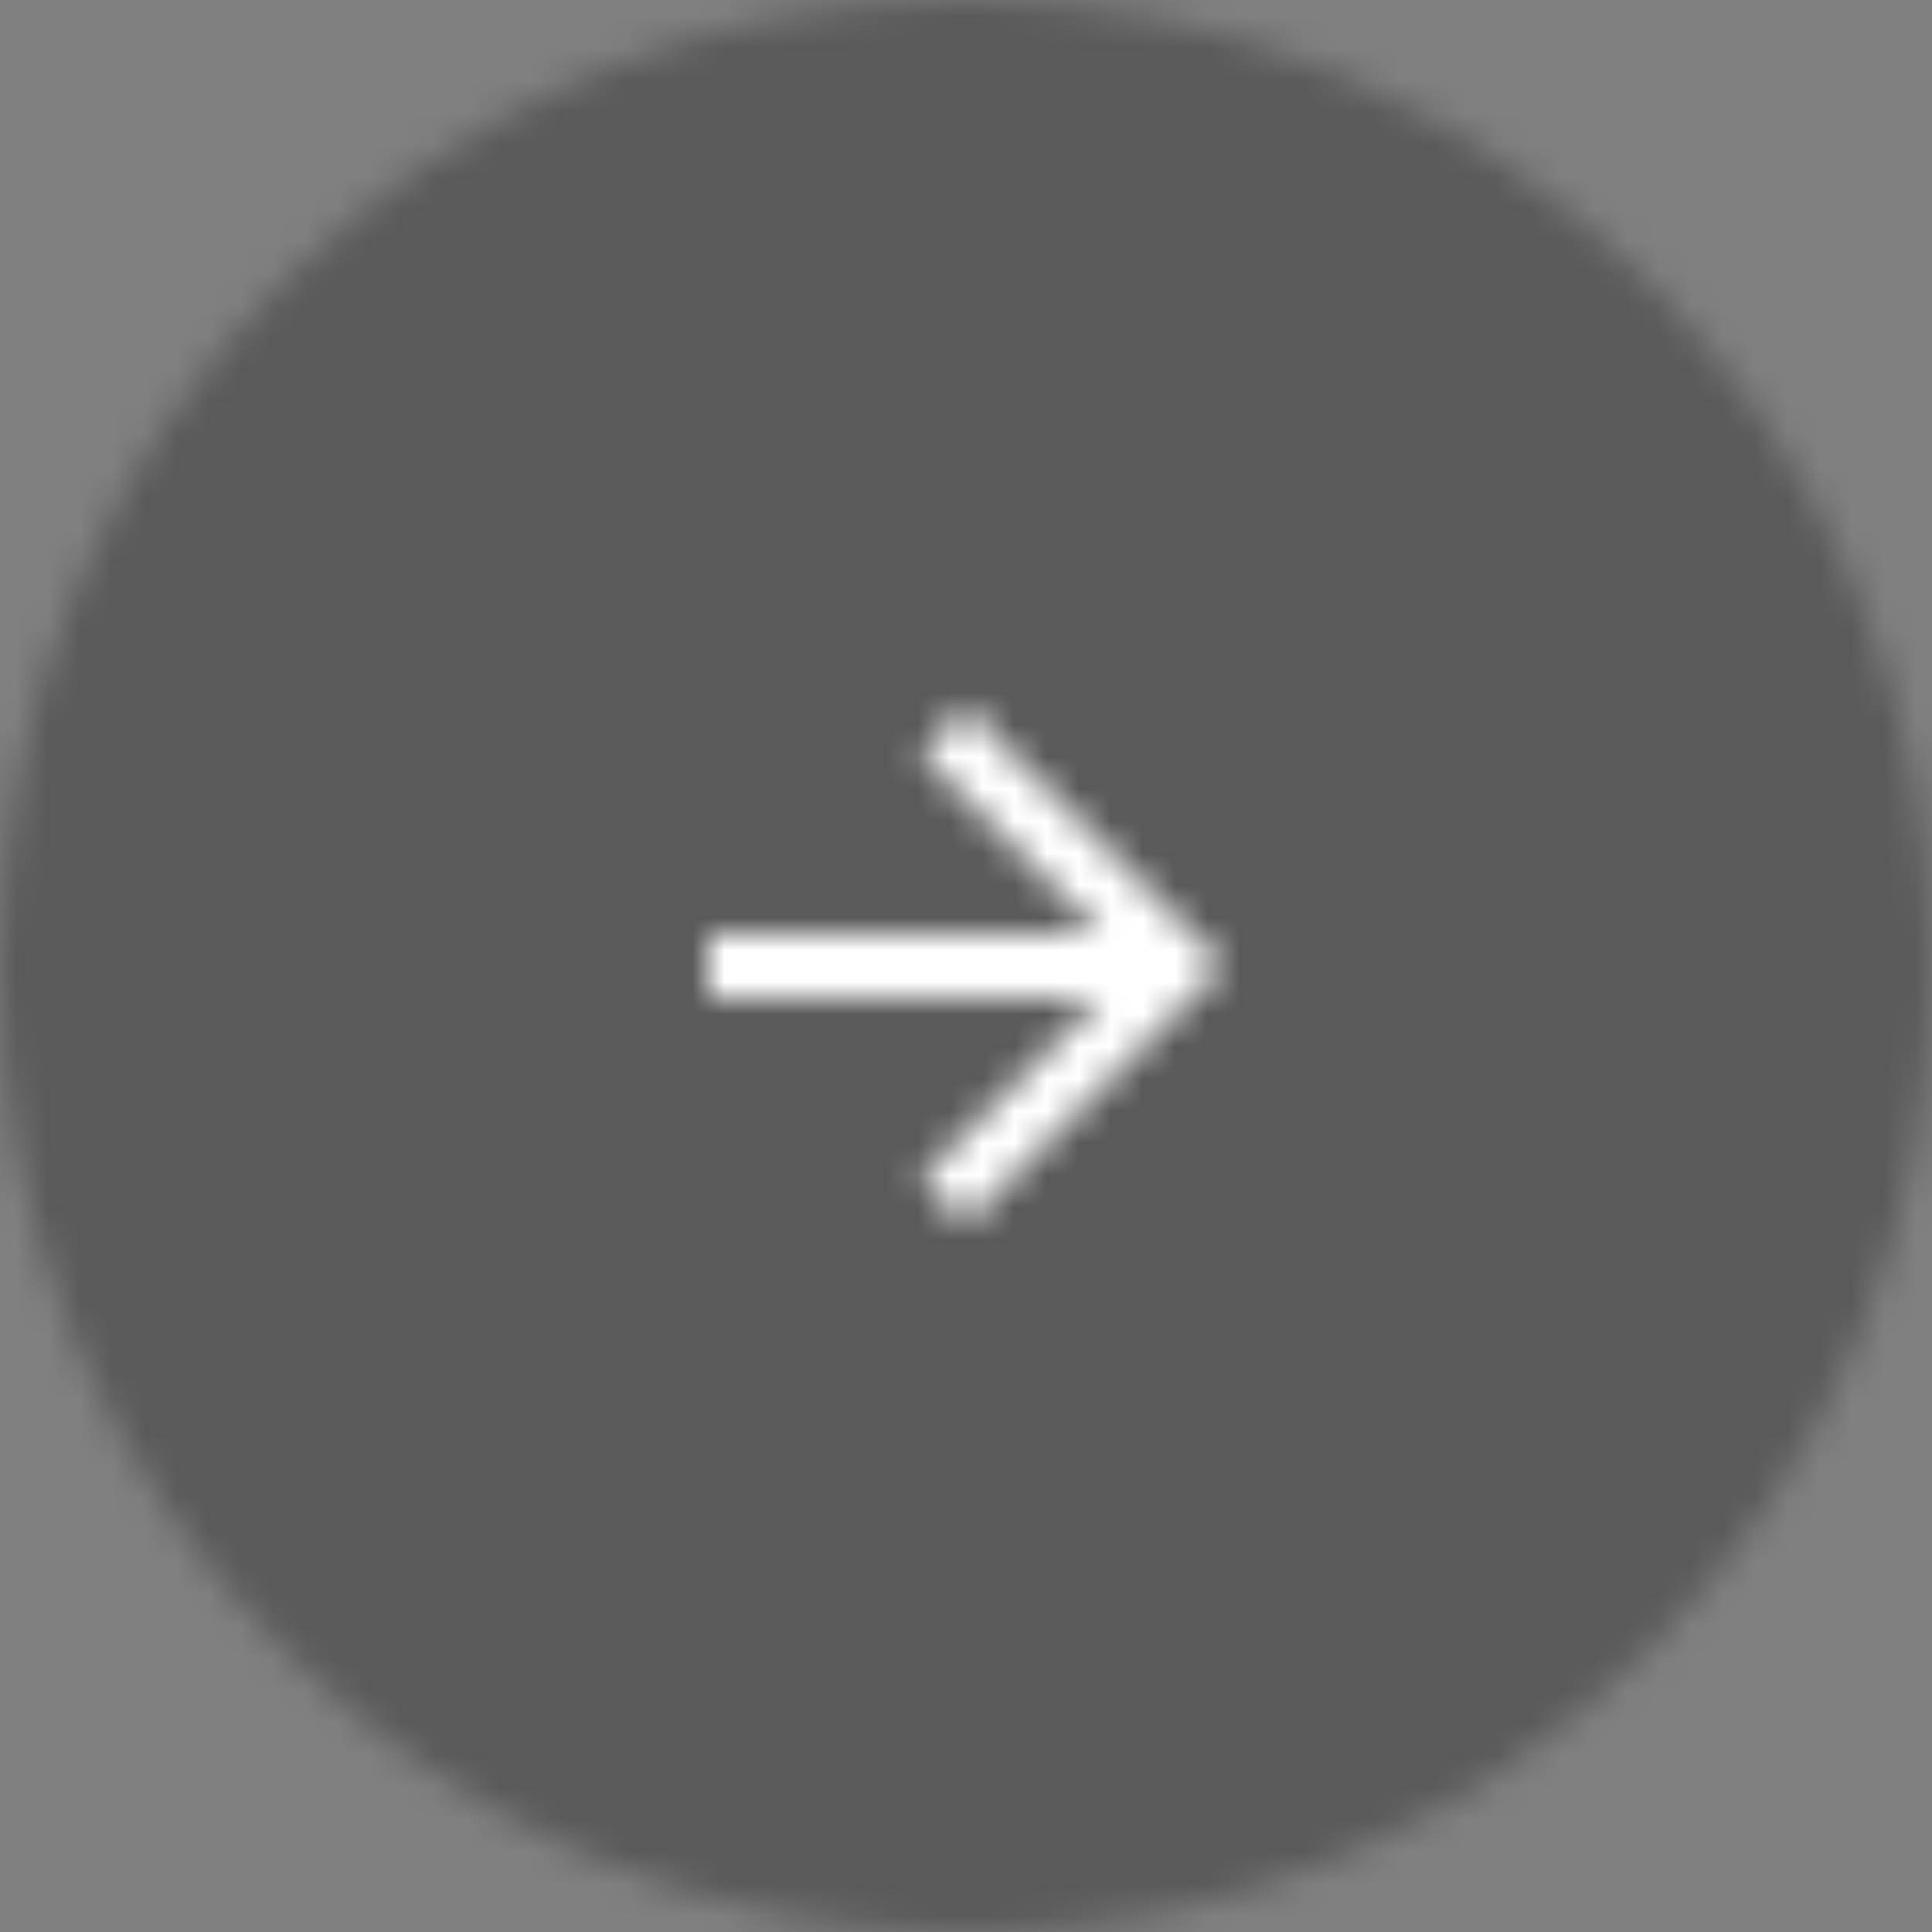 <svg width="60" height="60" viewBox="0 0 60 60" fill="none" xmlns="http://www.w3.org/2000/svg">
<rect x="0" y="0" width="60" height="60" fill="#808080" stroke="none"/>
<g clip-path="url(#clip0)">
<mask id="mask0" mask-type="alpha" maskUnits="userSpaceOnUse" x="0" y="0" width="60" height="60">
<circle cx="30" cy="30" r="30" transform="rotate(-180 30 30)" fill="white"/>
</mask>
<g mask="url(#mask0)">
<rect opacity="0.3" width="60" height="60" fill="black"/>
<mask id="mask1" mask-type="alpha" maskUnits="userSpaceOnUse" x="22" y="22" width="16" height="16">
<path fill-rule="evenodd" clip-rule="evenodd" d="M30 22L28.59 23.41L34.17 29H22V31H34.17L28.59 36.59L30 38L38 30L30 22Z" fill="white"/>
</mask>
<g mask="url(#mask1)">
<rect x="17" y="17" width="26" height="26" fill="white"/>
</g>
</g>
</g>
<defs>
<clipPath id="clip0">
<rect width="60" height="60" fill="white"/>
</clipPath>
</defs>
</svg>
